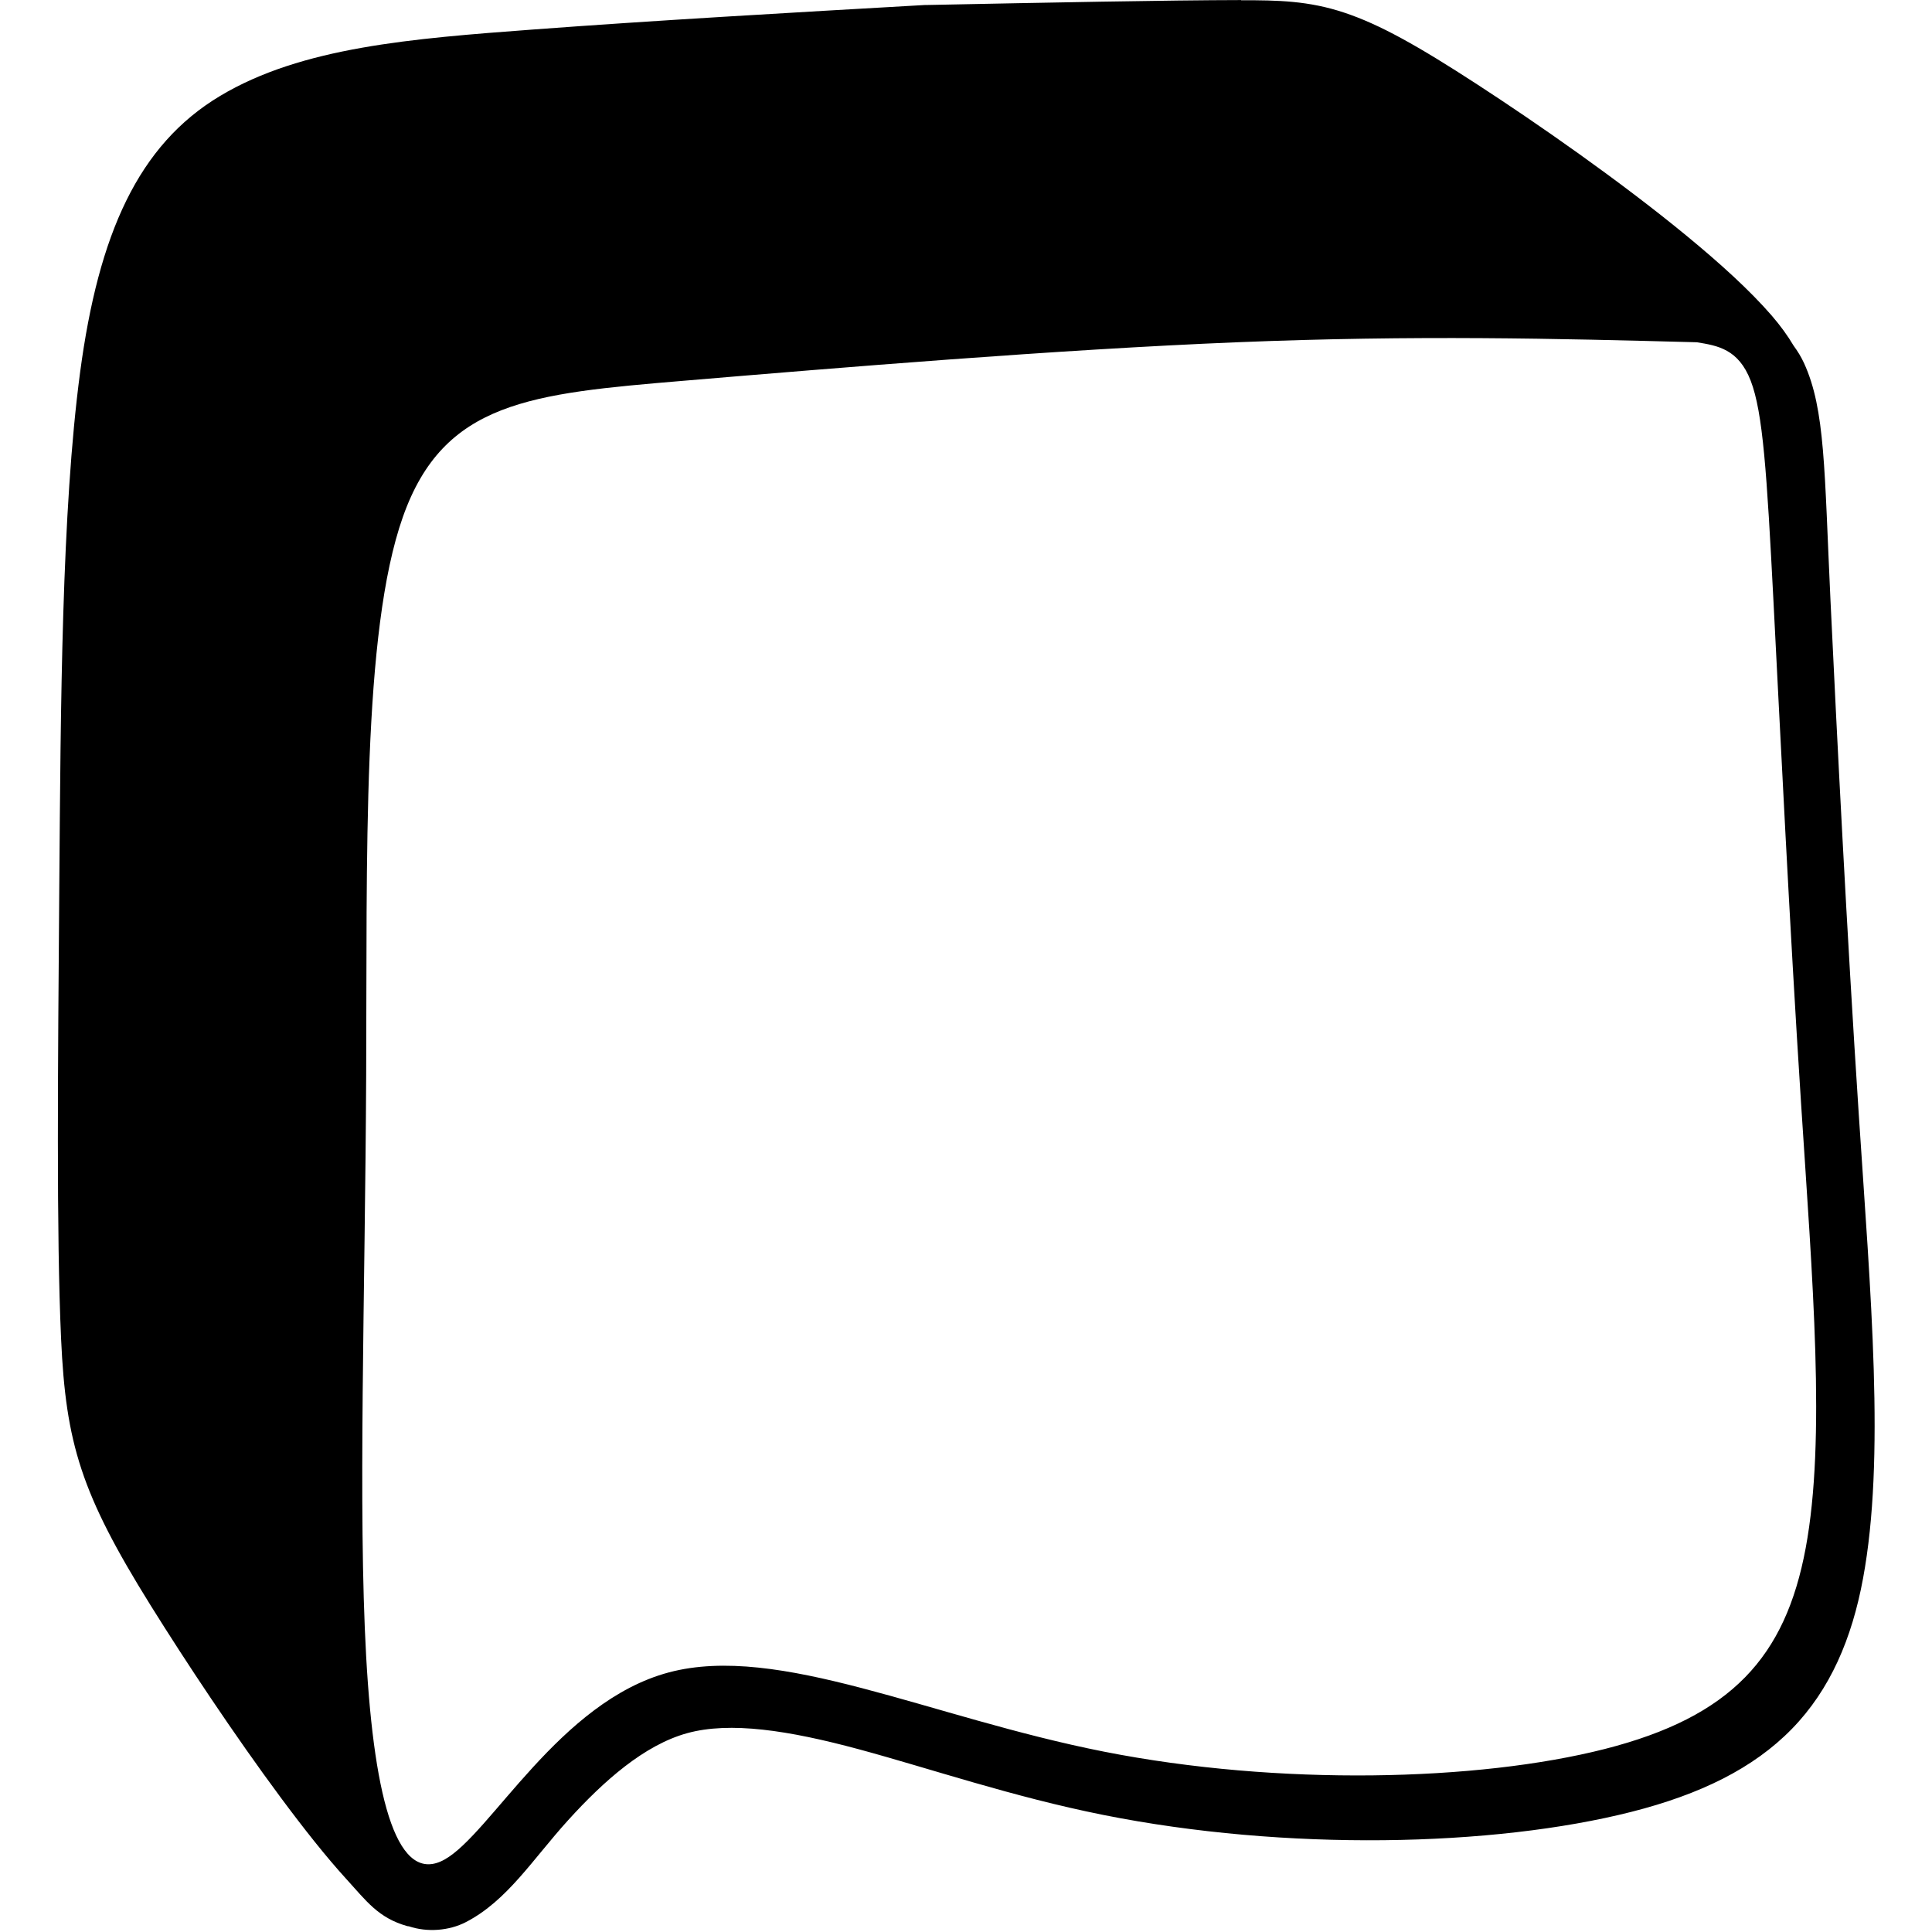 <!-- Generated by IcoMoon.io -->
<svg version="1.1" xmlns="http://www.w3.org/2000/svg" width="32" height="32" viewBox="0 0 32 32">
<title>manttek-logo</title>
<path d="M28.105 5.669c0.344 0.056 0.689 0.111 0.892 0.637s0.267 1.523 0.377 3.648c0.11 2.125 0.267 5.378 0.457 8.317s0.413 5.562 0.077 7.369c-0.336 1.806-1.232 2.795-3.329 3.329s-5.396 0.616-8.293 0.044c-2.897-0.572-5.392-1.796-7.207-1.313s-2.951 2.674-3.716 3.1c-0.765 0.426-1.161-0.914-1.298-3.36s-0.017-5.997 0-9.626c0.017-3.629-0.069-7.336 0.608-9.252s2.118-2.042 4.658-2.256c2.539-0.214 6.177-0.516 9.156-0.637s5.299-0.061 7.619 0zM20.558 0.001c-1.227 0.002-3.222 0.042-5.218 0.082h-0.023c-2.239 0.128-4.481 0.256-6.489 0.406s-3.831 0.29-5.184 1.101h-0c-1.353 0.811-2.011 2.28-2.317 4.575s-0.322 5.519-0.345 8.517c-0.023 2.998-0.049 5.77 0.030 7.497s0.328 2.557 1.482 4.41c0.577 0.926 1.389 2.151 2.155 3.183 0.383 0.516 0.752 0.983 1.085 1.348s0.531 0.648 1.014 0.783c0.007 0.003 0.018 0 0.025 0.003 0.304 0.102 0.666 0.074 0.944-0.070 0.687-0.356 1.104-1.039 1.695-1.69s1.259-1.243 1.969-1.439c0.71-0.196 1.677-0.049 2.85 0.268s2.533 0.784 4.043 1.086c3.021 0.604 6.461 0.529 8.747-0.051 1.143-0.29 2.022-0.722 2.658-1.374s0.995-1.497 1.179-2.493c0.369-1.993 0.126-4.684-0.071-7.687s-0.365-6.334-0.468-8.504-0.086-3.167-0.438-3.936c-0.048-0.105-0.107-0.2-0.171-0.287-0.101-0.17-0.22-0.334-0.364-0.501-0.363-0.419-0.855-0.865-1.41-1.322-1.111-0.914-2.475-1.862-3.464-2.505s-1.62-0.997-2.208-1.192c-0.588-0.196-1.094-0.206-1.708-0.205z"></path>
</svg>
